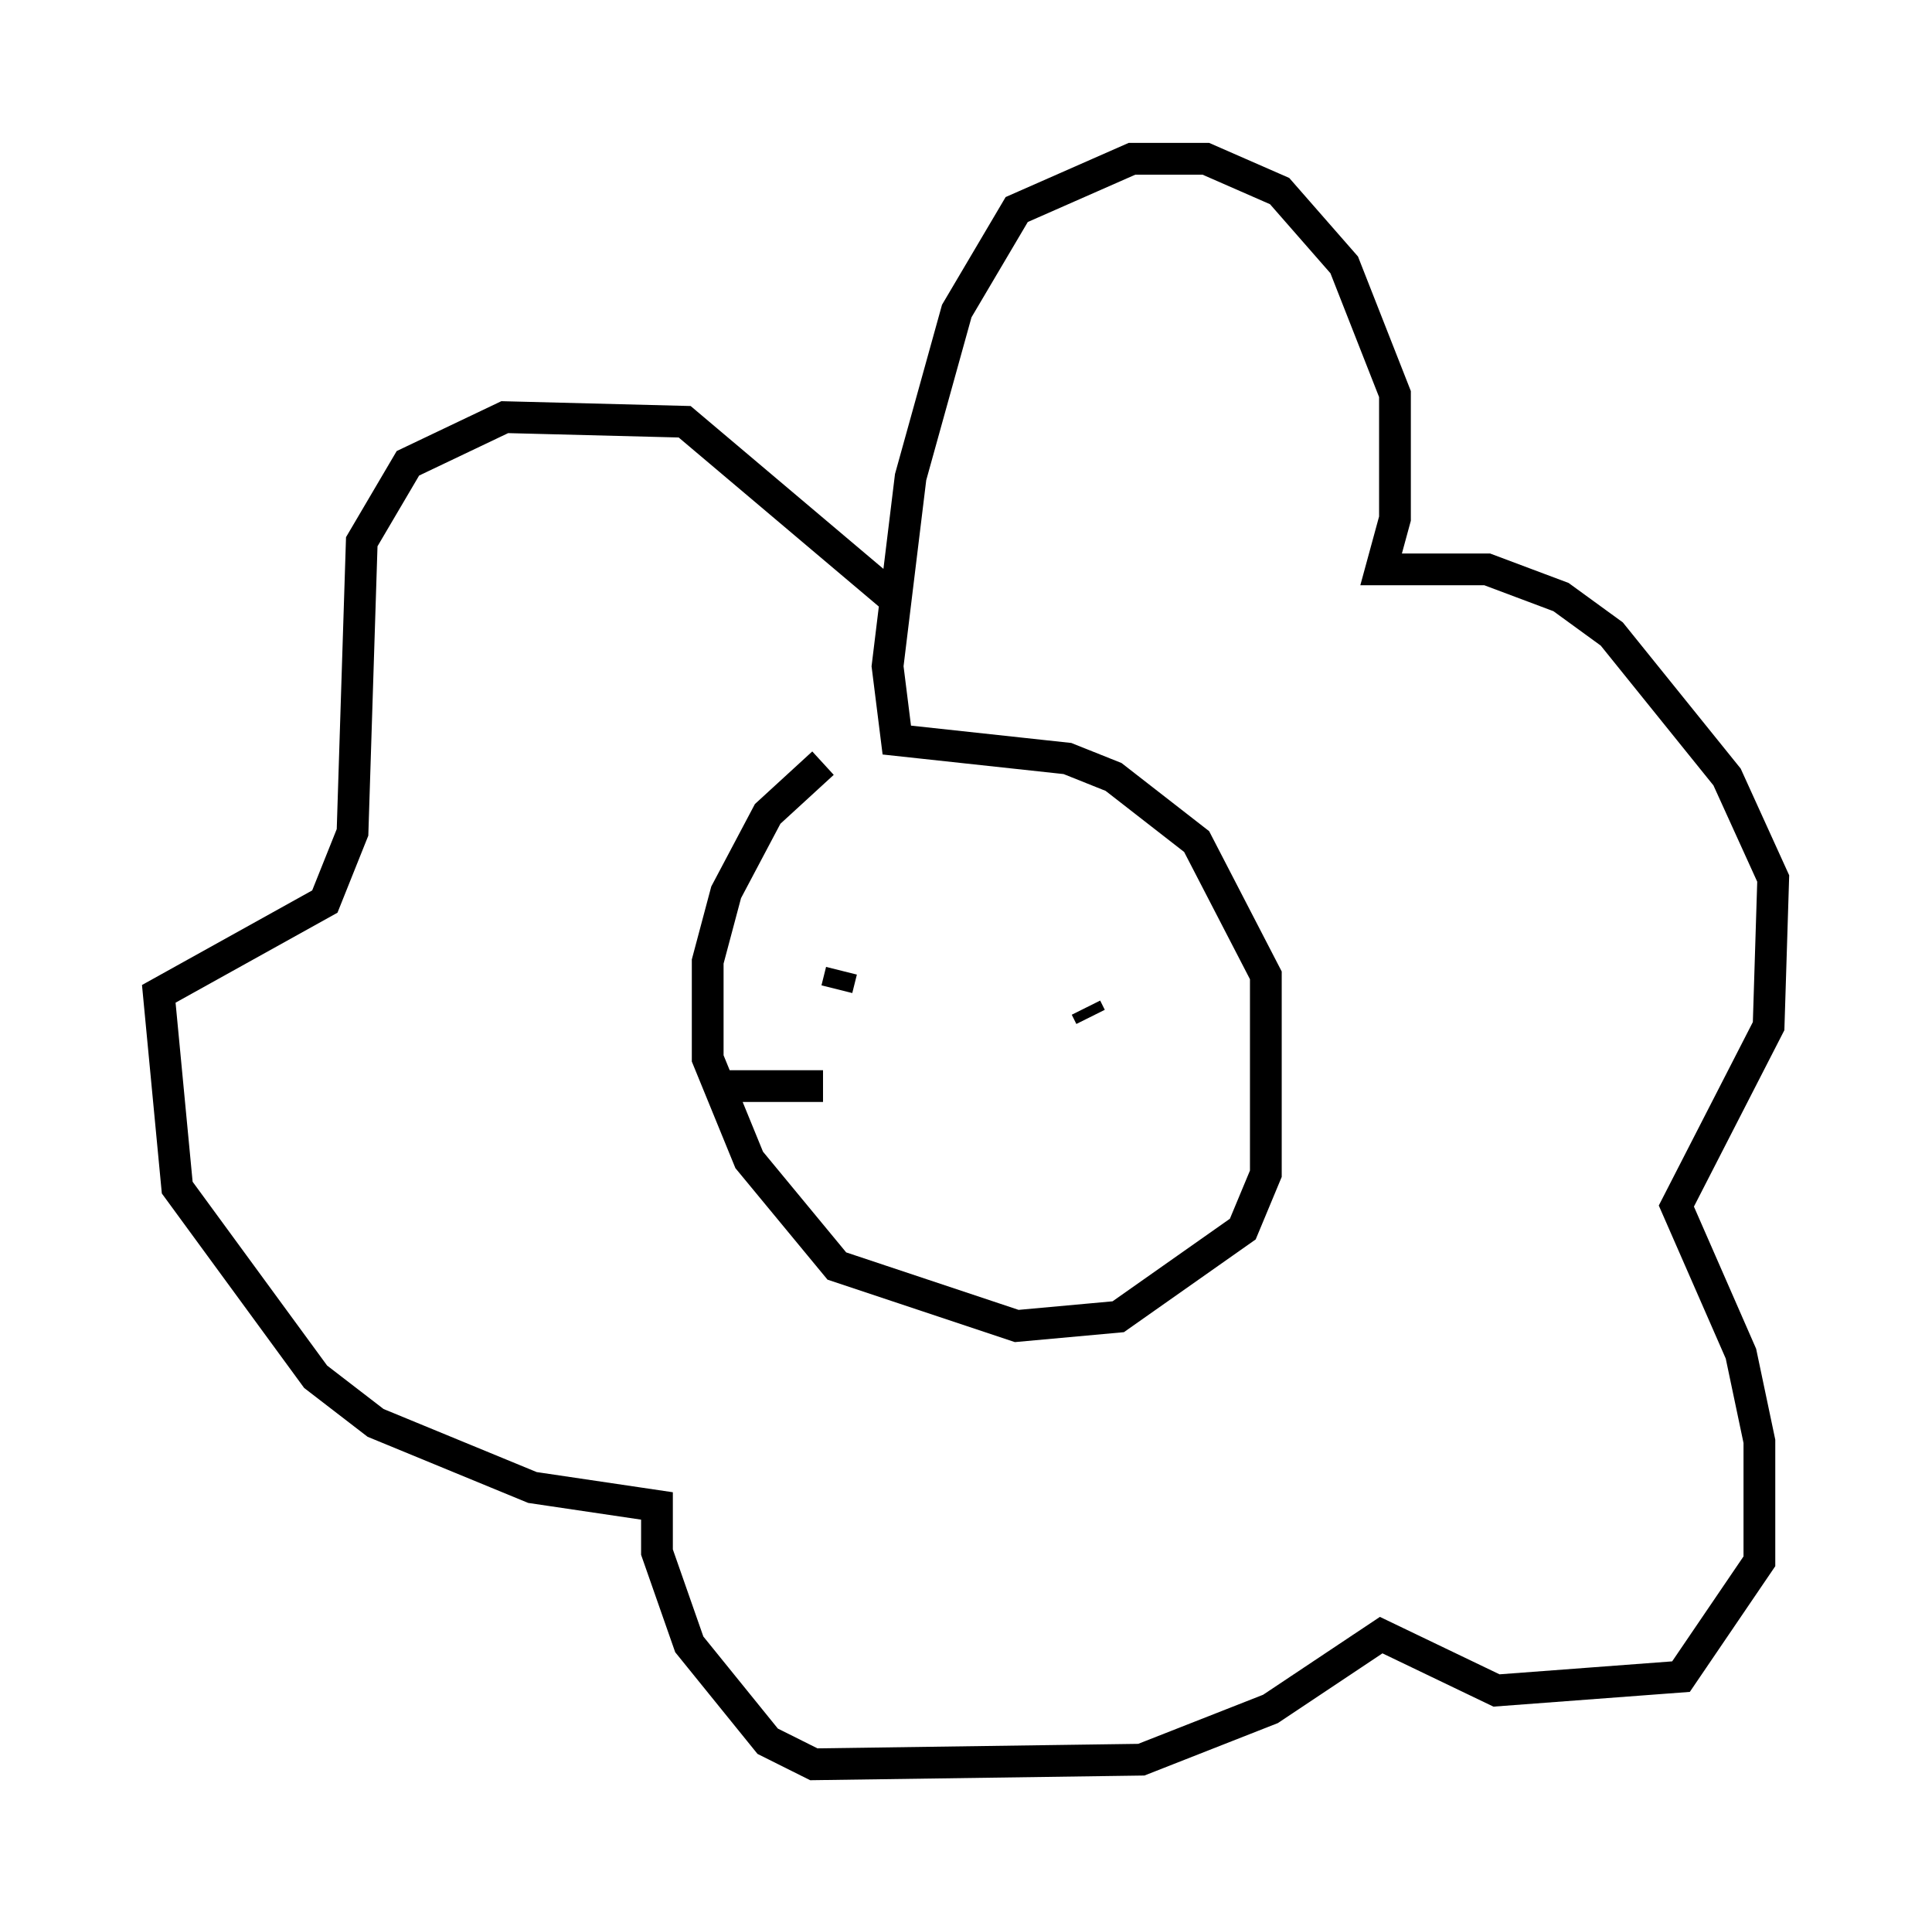 <?xml version="1.0" encoding="utf-8" ?>
<svg baseProfile="full" height="60.547" version="1.1" width="60.838" xmlns="http://www.w3.org/2000/svg" xmlns:ev="http://www.w3.org/2001/xml-events" xmlns:xlink="http://www.w3.org/1999/xlink"><defs /><rect fill="white" height="60.547" width="60.838" x="0" y="0" /><path d="M29.547, 23.302 m-3.631, 0.726 l-1.743, 1.598 -1.307, 2.469 l-0.581, 2.179 0.0, 3.05 l1.307, 3.196 2.76, 3.341 l5.665, 1.888 3.196, -0.291 l3.922, -2.76 0.726, -1.743 l0.0, -6.246 -2.179, -4.212 l-2.615, -2.034 -1.453, -0.581 l-5.374, -0.581 -0.291, -2.324 l0.726, -5.955 1.453, -5.229 l1.888, -3.196 3.631, -1.598 l2.324, 0.0 2.324, 1.017 l2.034, 2.324 1.598, 4.067 l0.0, 3.922 -0.436, 1.598 l3.341, 0.0 2.324, 0.872 l1.598, 1.162 3.631, 4.503 l1.453, 3.196 -0.145, 4.648 l-2.905, 5.665 2.034, 4.648 l0.581, 2.76 0.0, 3.777 l-2.469, 3.631 -5.81, 0.436 l-3.631, -1.743 -3.486, 2.324 l-4.067, 1.598 -10.313, 0.145 l-1.453, -0.726 -2.469, -3.05 l-1.017, -2.905 0.0, -1.453 l-3.922, -0.581 -4.939, -2.034 l-1.888, -1.453 -4.358, -5.955 l-0.581, -6.101 5.229, -2.905 l0.872, -2.179 0.291, -9.151 l1.453, -2.469 3.05, -1.453 l5.665, 0.145 6.536, 5.52 m-1.598, 11.765 l-0.145, 0.581 m7.844, 0.581 l0.145, 0.291 m-8.425, 2.179 l-3.341, 0.0 " fill="none" stroke="black" stroke-width="1" /></svg>